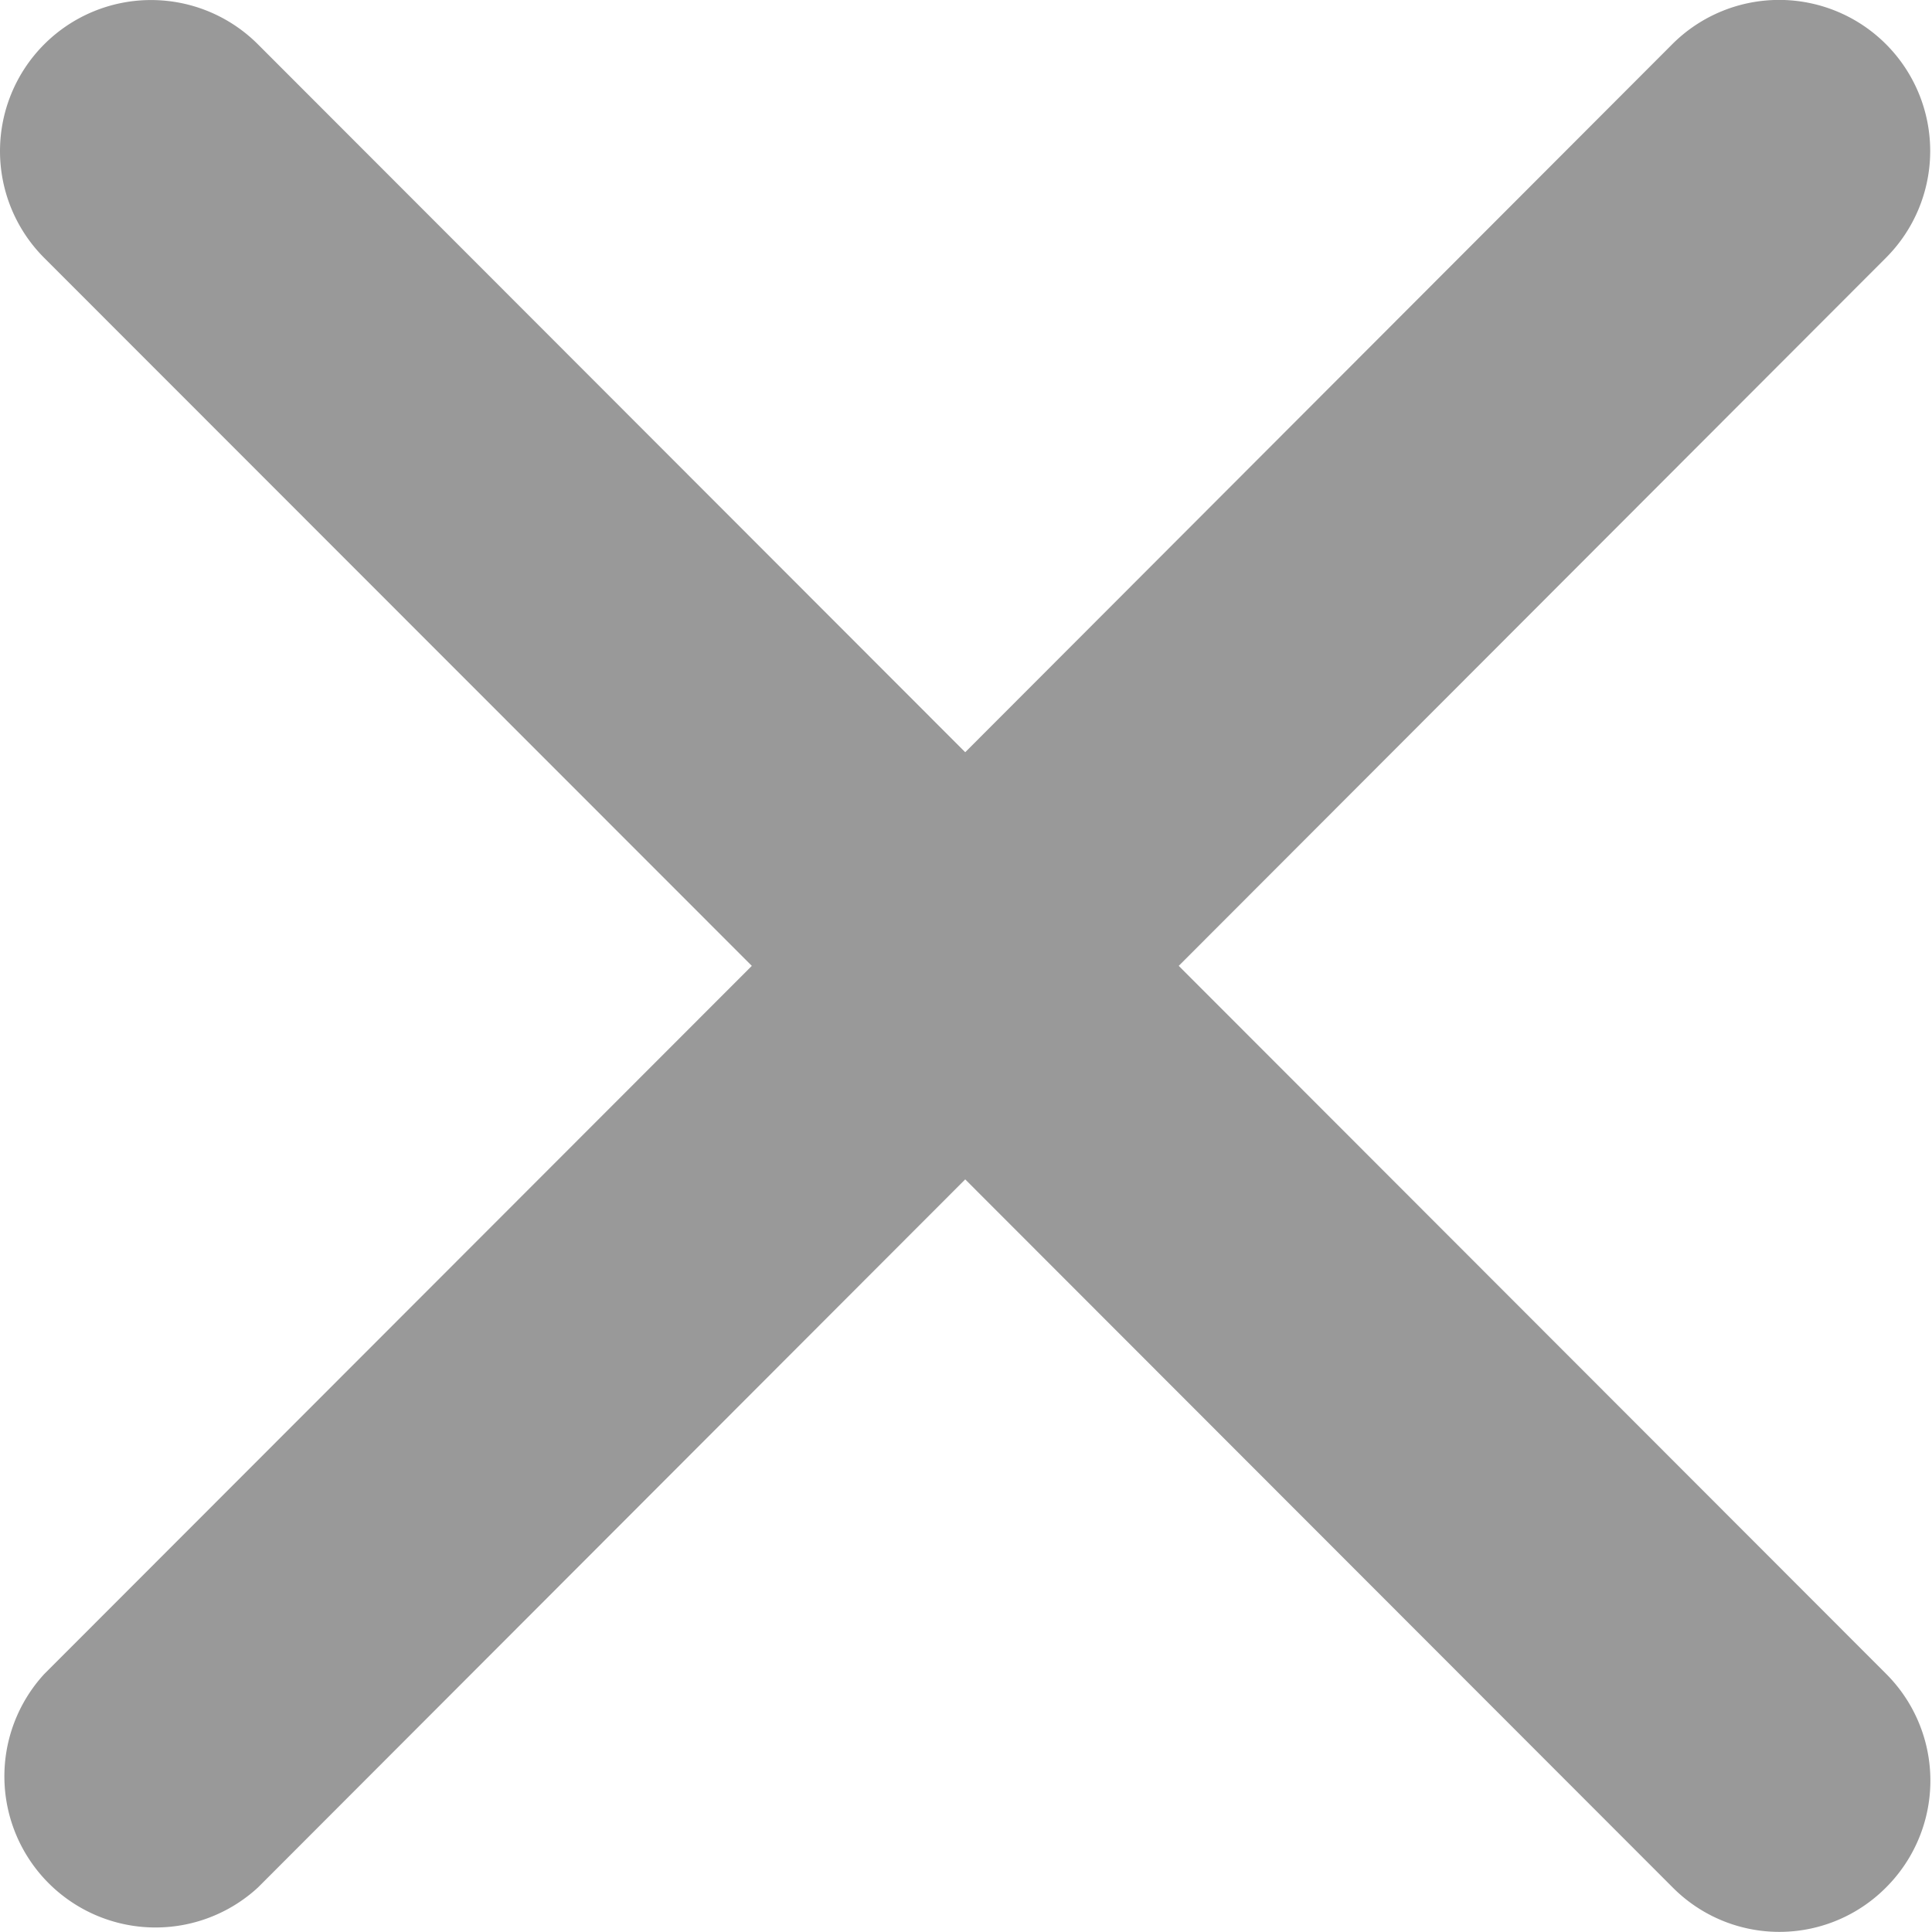 <?xml version="1.0" standalone="no"?><!DOCTYPE svg PUBLIC "-//W3C//DTD SVG 1.1//EN" "http://www.w3.org/Graphics/SVG/1.1/DTD/svg11.dtd"><svg t="1482809313202" class="icon" style="" viewBox="0 0 1024 1024" version="1.1" xmlns="http://www.w3.org/2000/svg" p-id="5705" xmlns:xlink="http://www.w3.org/1999/xlink" width="10" height="10"><defs><style type="text/css"></style></defs><path d="M624.758 511.926l374.804-375.252a79.986 79.986 0 1 0-113.17-113.298L511.588 398.692 136.655 23.44a79.986 79.986 0 1 0-113.17 113.298L398.481 511.926l-374.996 375.316a80.114 80.114 0 0 0 113.234 113.17L511.588 625.097l374.932 375.252a79.667 79.667 0 0 0 113.17 0 79.986 79.986 0 0 0 0-113.17L624.758 511.926z" fill="#999999" p-id="5706"></path></svg>
